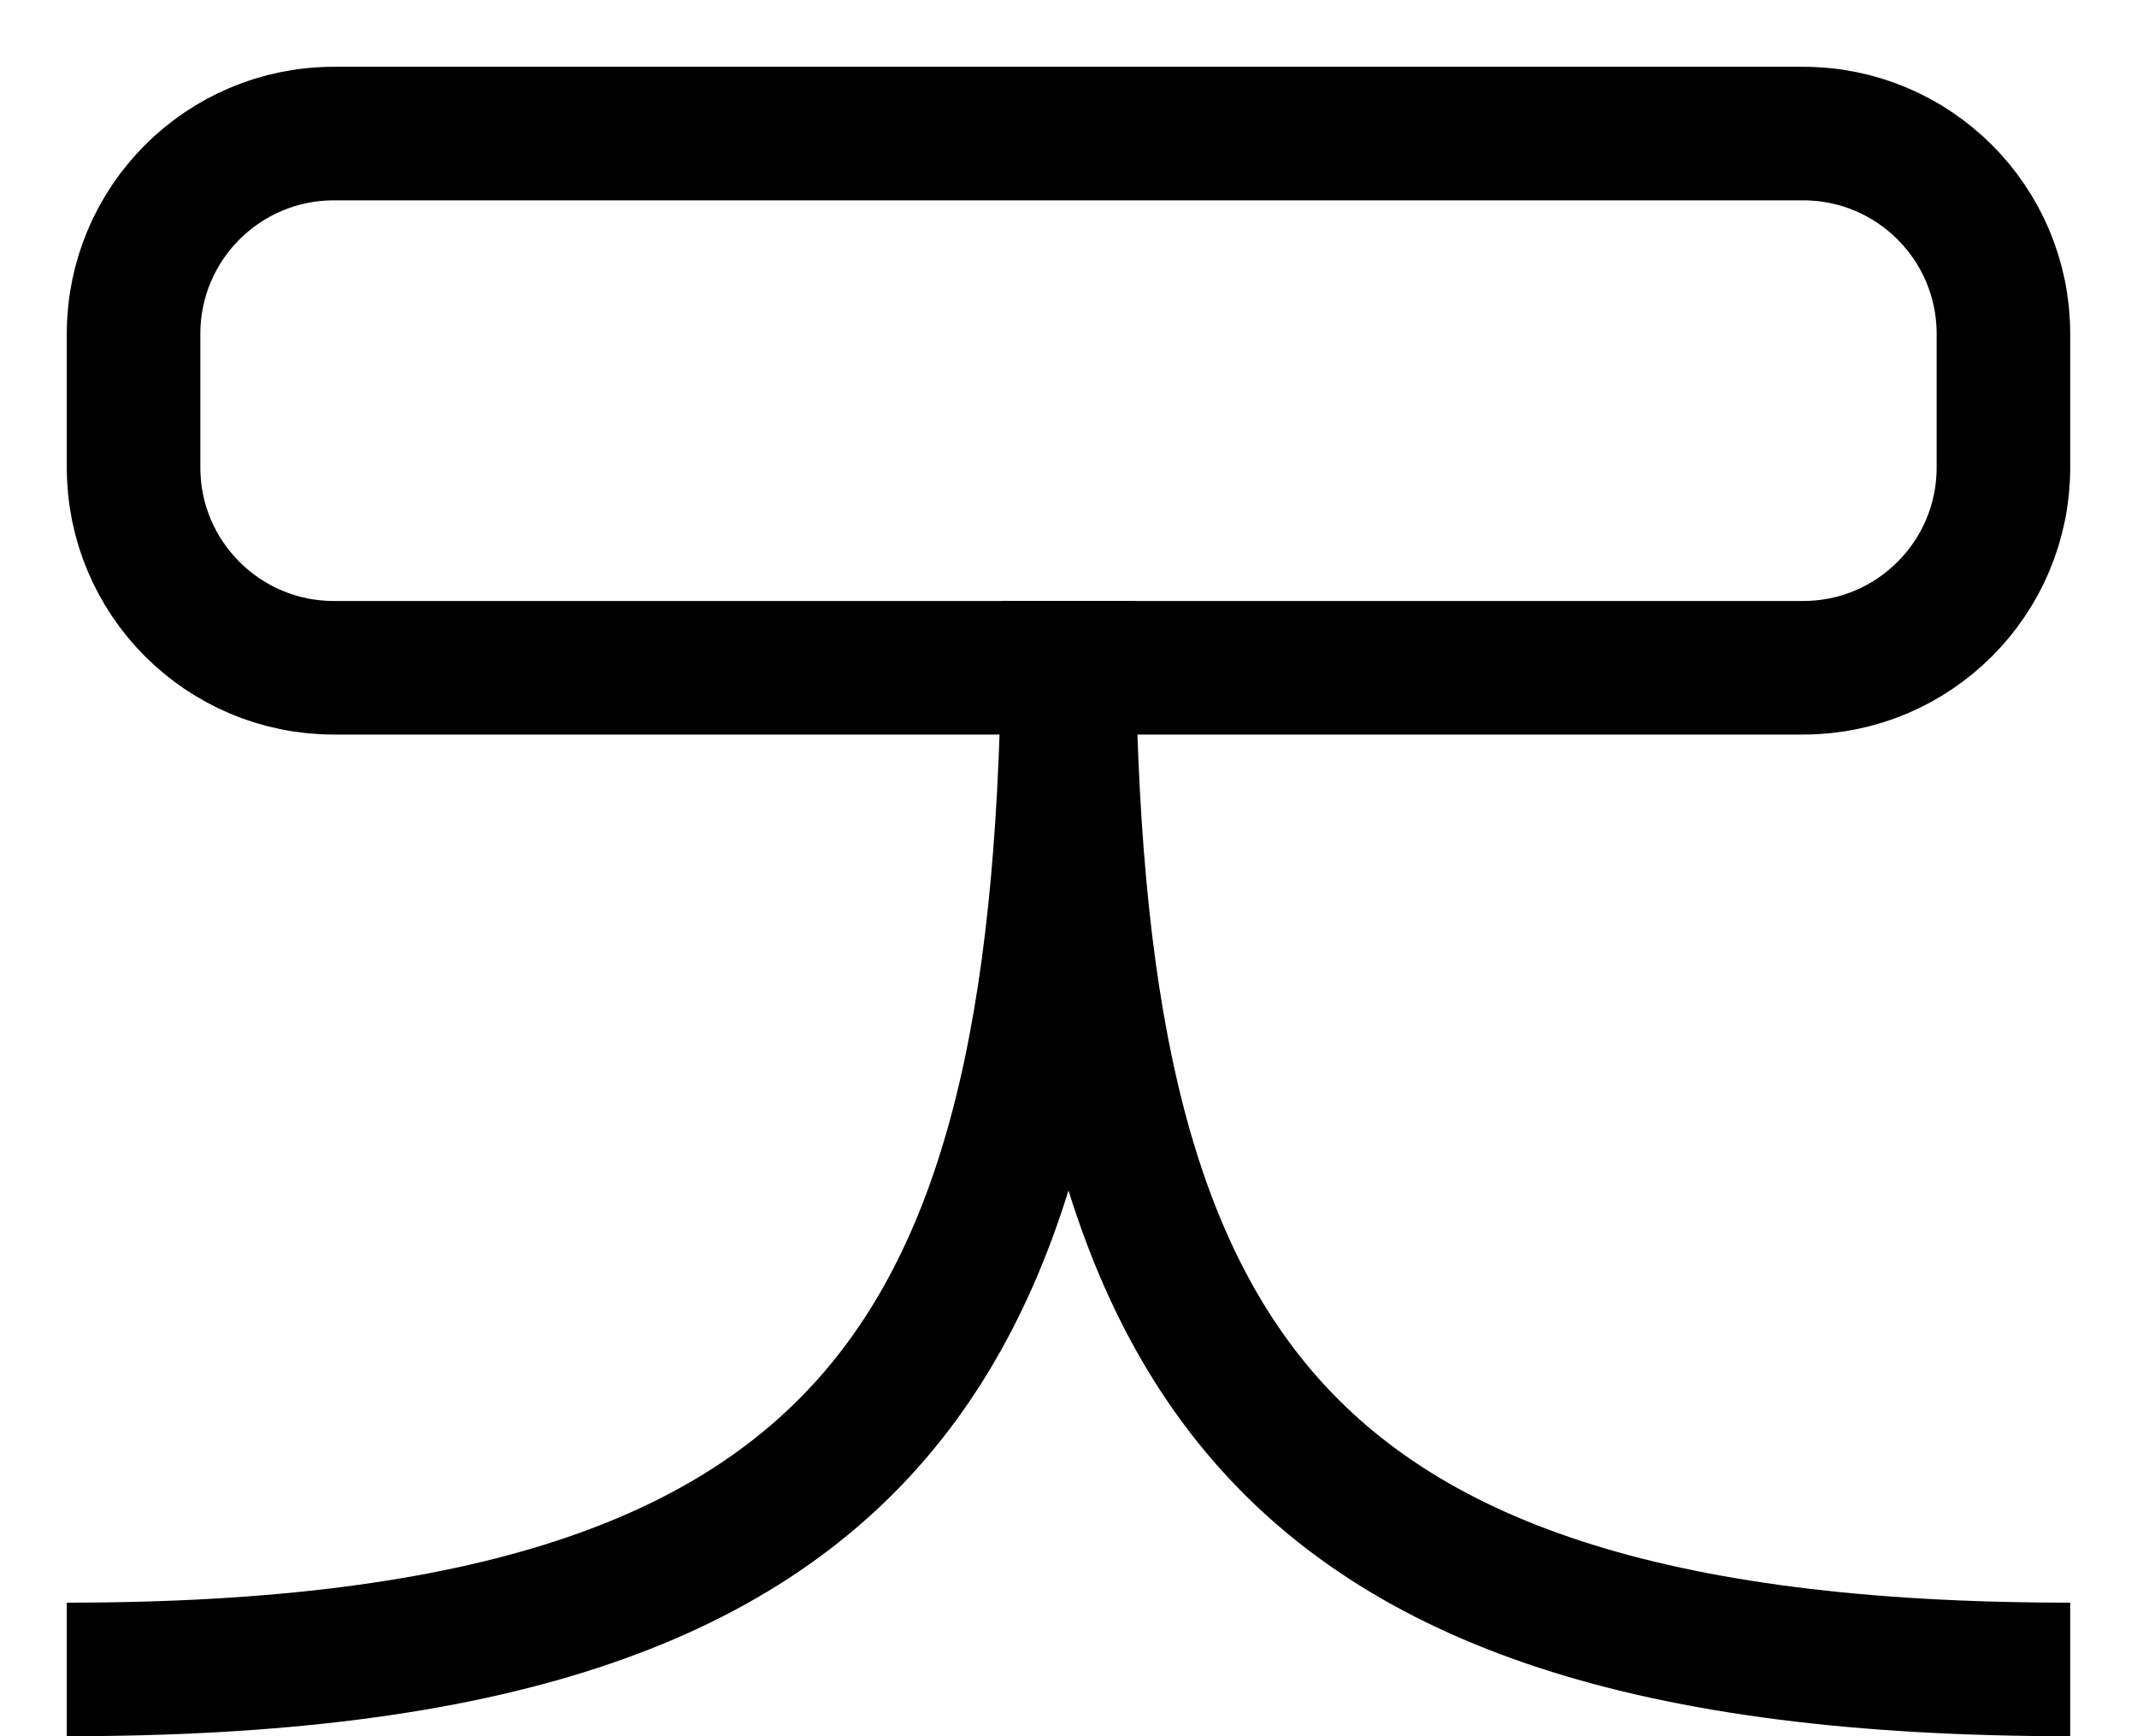 <svg width="32" height="26" viewBox="0 0 32 26" fill="none" xmlns="http://www.w3.org/2000/svg">
<g filter="url(#filter0_d_17567_36754)">
<path d="M1 5C1 2.791 2.791 1 5 1H27C29.209 1 31 2.791 31 5V7C31 9.209 29.209 11 27 11H5C2.791 11 1 9.209 1 7V5Z" fill="white"/>
<path d="M5 2H27C28.657 2 30 3.343 30 5V7C30 8.657 28.657 10 27 10H5C3.343 10 2 8.657 2 7V5C2 3.343 3.343 2 5 2Z" stroke="black" stroke-width="2"/>
</g>
<path d="M16 9C16 19.857 13.546 25 1 25" stroke="black" stroke-width="2"/>
<path d="M16 9C16 19.857 18.454 25 31 25" stroke="black" stroke-width="2"/>
<defs>
<filter id="filter0_d_17567_36754" x="0" y="0" width="32" height="12" filterUnits="userSpaceOnUse" color-interpolation-filters="sRGB">
<feFlood flood-opacity="0" result="BackgroundImageFix"/>
<feColorMatrix in="SourceAlpha" type="matrix" values="0 0 0 0 0 0 0 0 0 0 0 0 0 0 0 0 0 0 127 0" result="hardAlpha"/>
<feOffset/>
<feGaussianBlur stdDeviation="0.5"/>
<feColorMatrix type="matrix" values="0 0 0 0 0 0 0 0 0 0 0 0 0 0 0 0 0 0 0.04 0"/>
<feBlend mode="normal" in2="BackgroundImageFix" result="effect1_dropShadow_17567_36754"/>
<feBlend mode="normal" in="SourceGraphic" in2="effect1_dropShadow_17567_36754" result="shape"/>
</filter>
</defs>
</svg>
